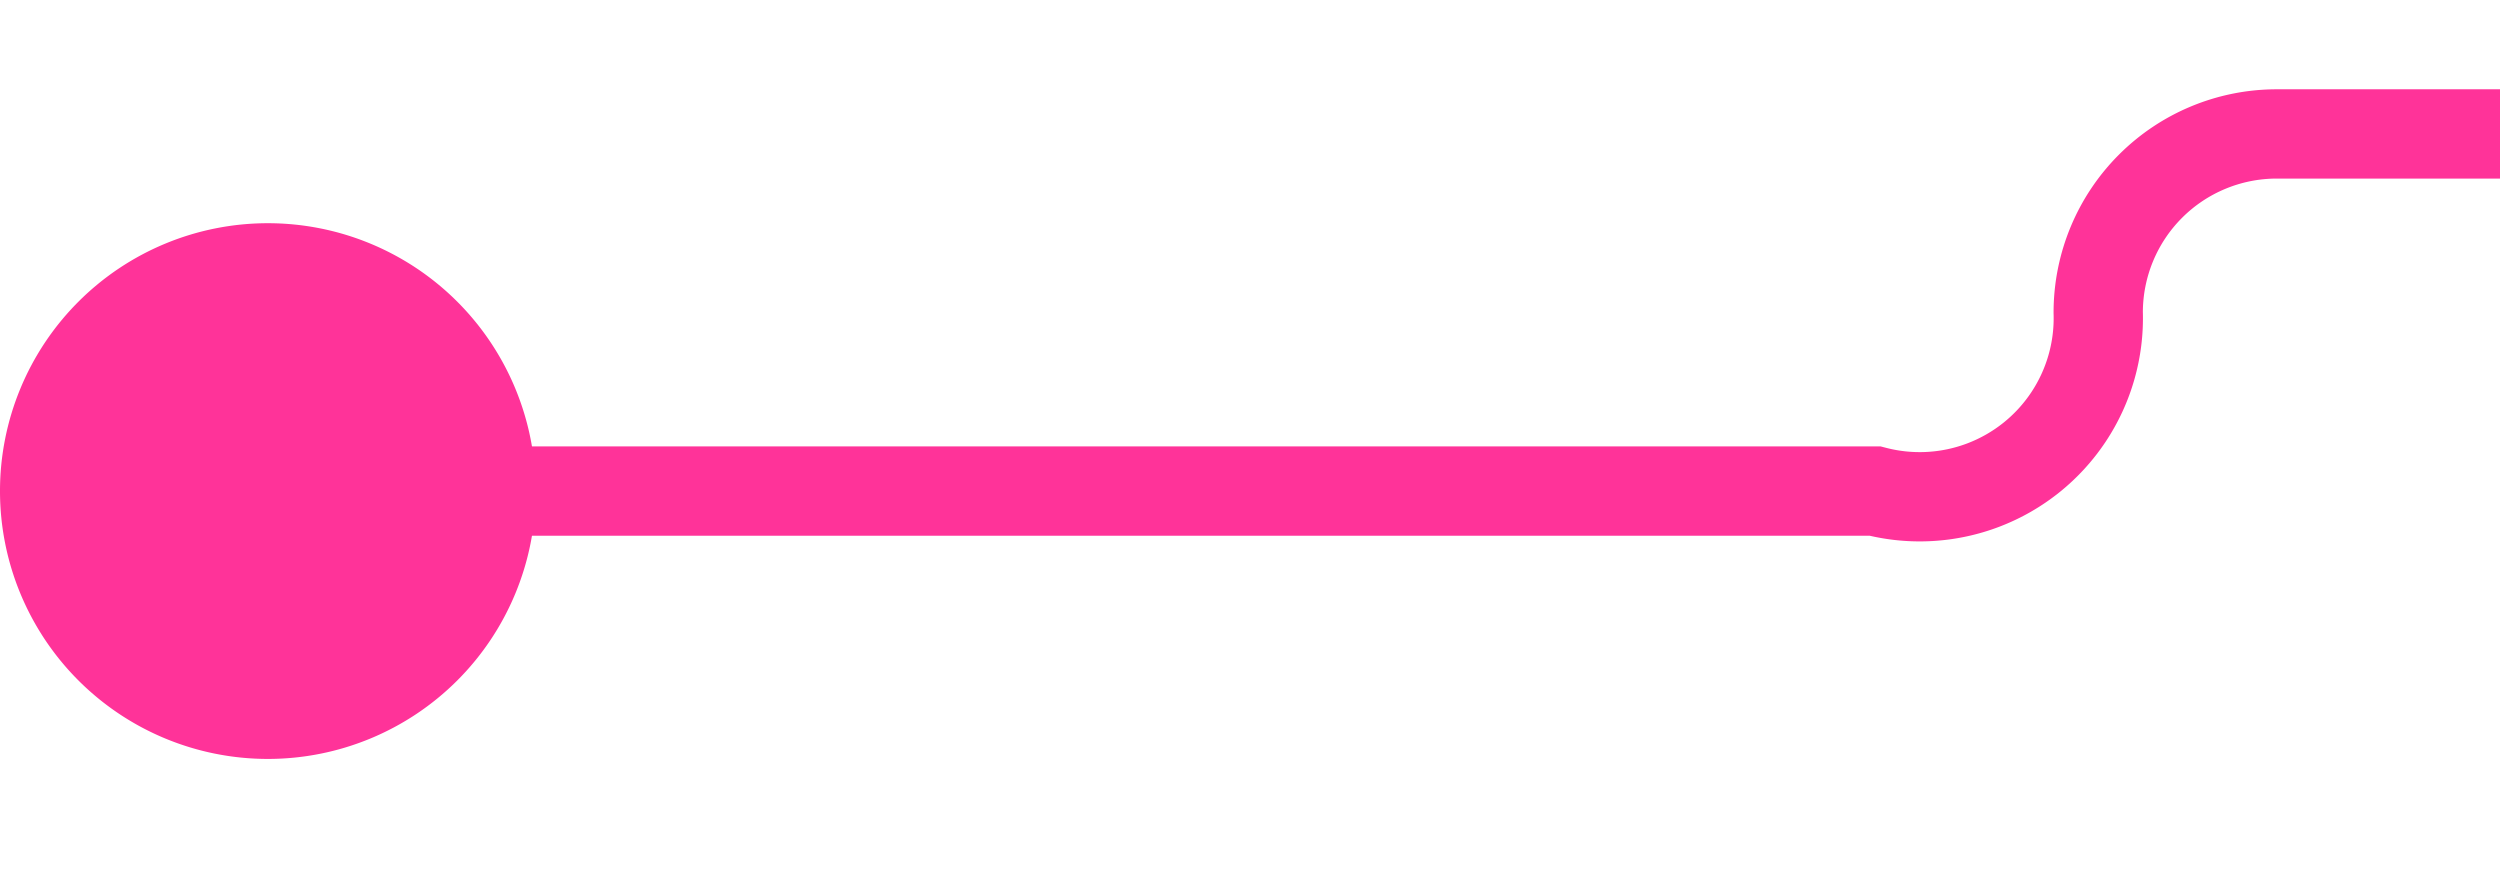 ﻿<?xml version="1.0" encoding="utf-8"?>
<svg version="1.1" xmlns:xlink="http://www.w3.org/1999/xlink" width="28px" height="10px" preserveAspectRatio="xMinYMid meet" viewBox="1527 590  28 8" xmlns="http://www.w3.org/2000/svg">
  <path d="M 1528 594.5  L 1548 594.5  A 2 2 0 0 0 1550.5 592.5 A 2 2 0 0 1 1552.5 590.5 L 1558 590.5  A 5 5 0 0 1 1563.5 595.5 L 1563.5 600  " stroke-width="1" stroke="#ff3399" fill="none" />
  <path d="M 1530 591.5  A 3 3 0 0 0 1527 594.5 A 3 3 0 0 0 1530 597.5 A 3 3 0 0 0 1533 594.5 A 3 3 0 0 0 1530 591.5 Z " fill-rule="nonzero" fill="#ff3399" stroke="none" />
</svg>